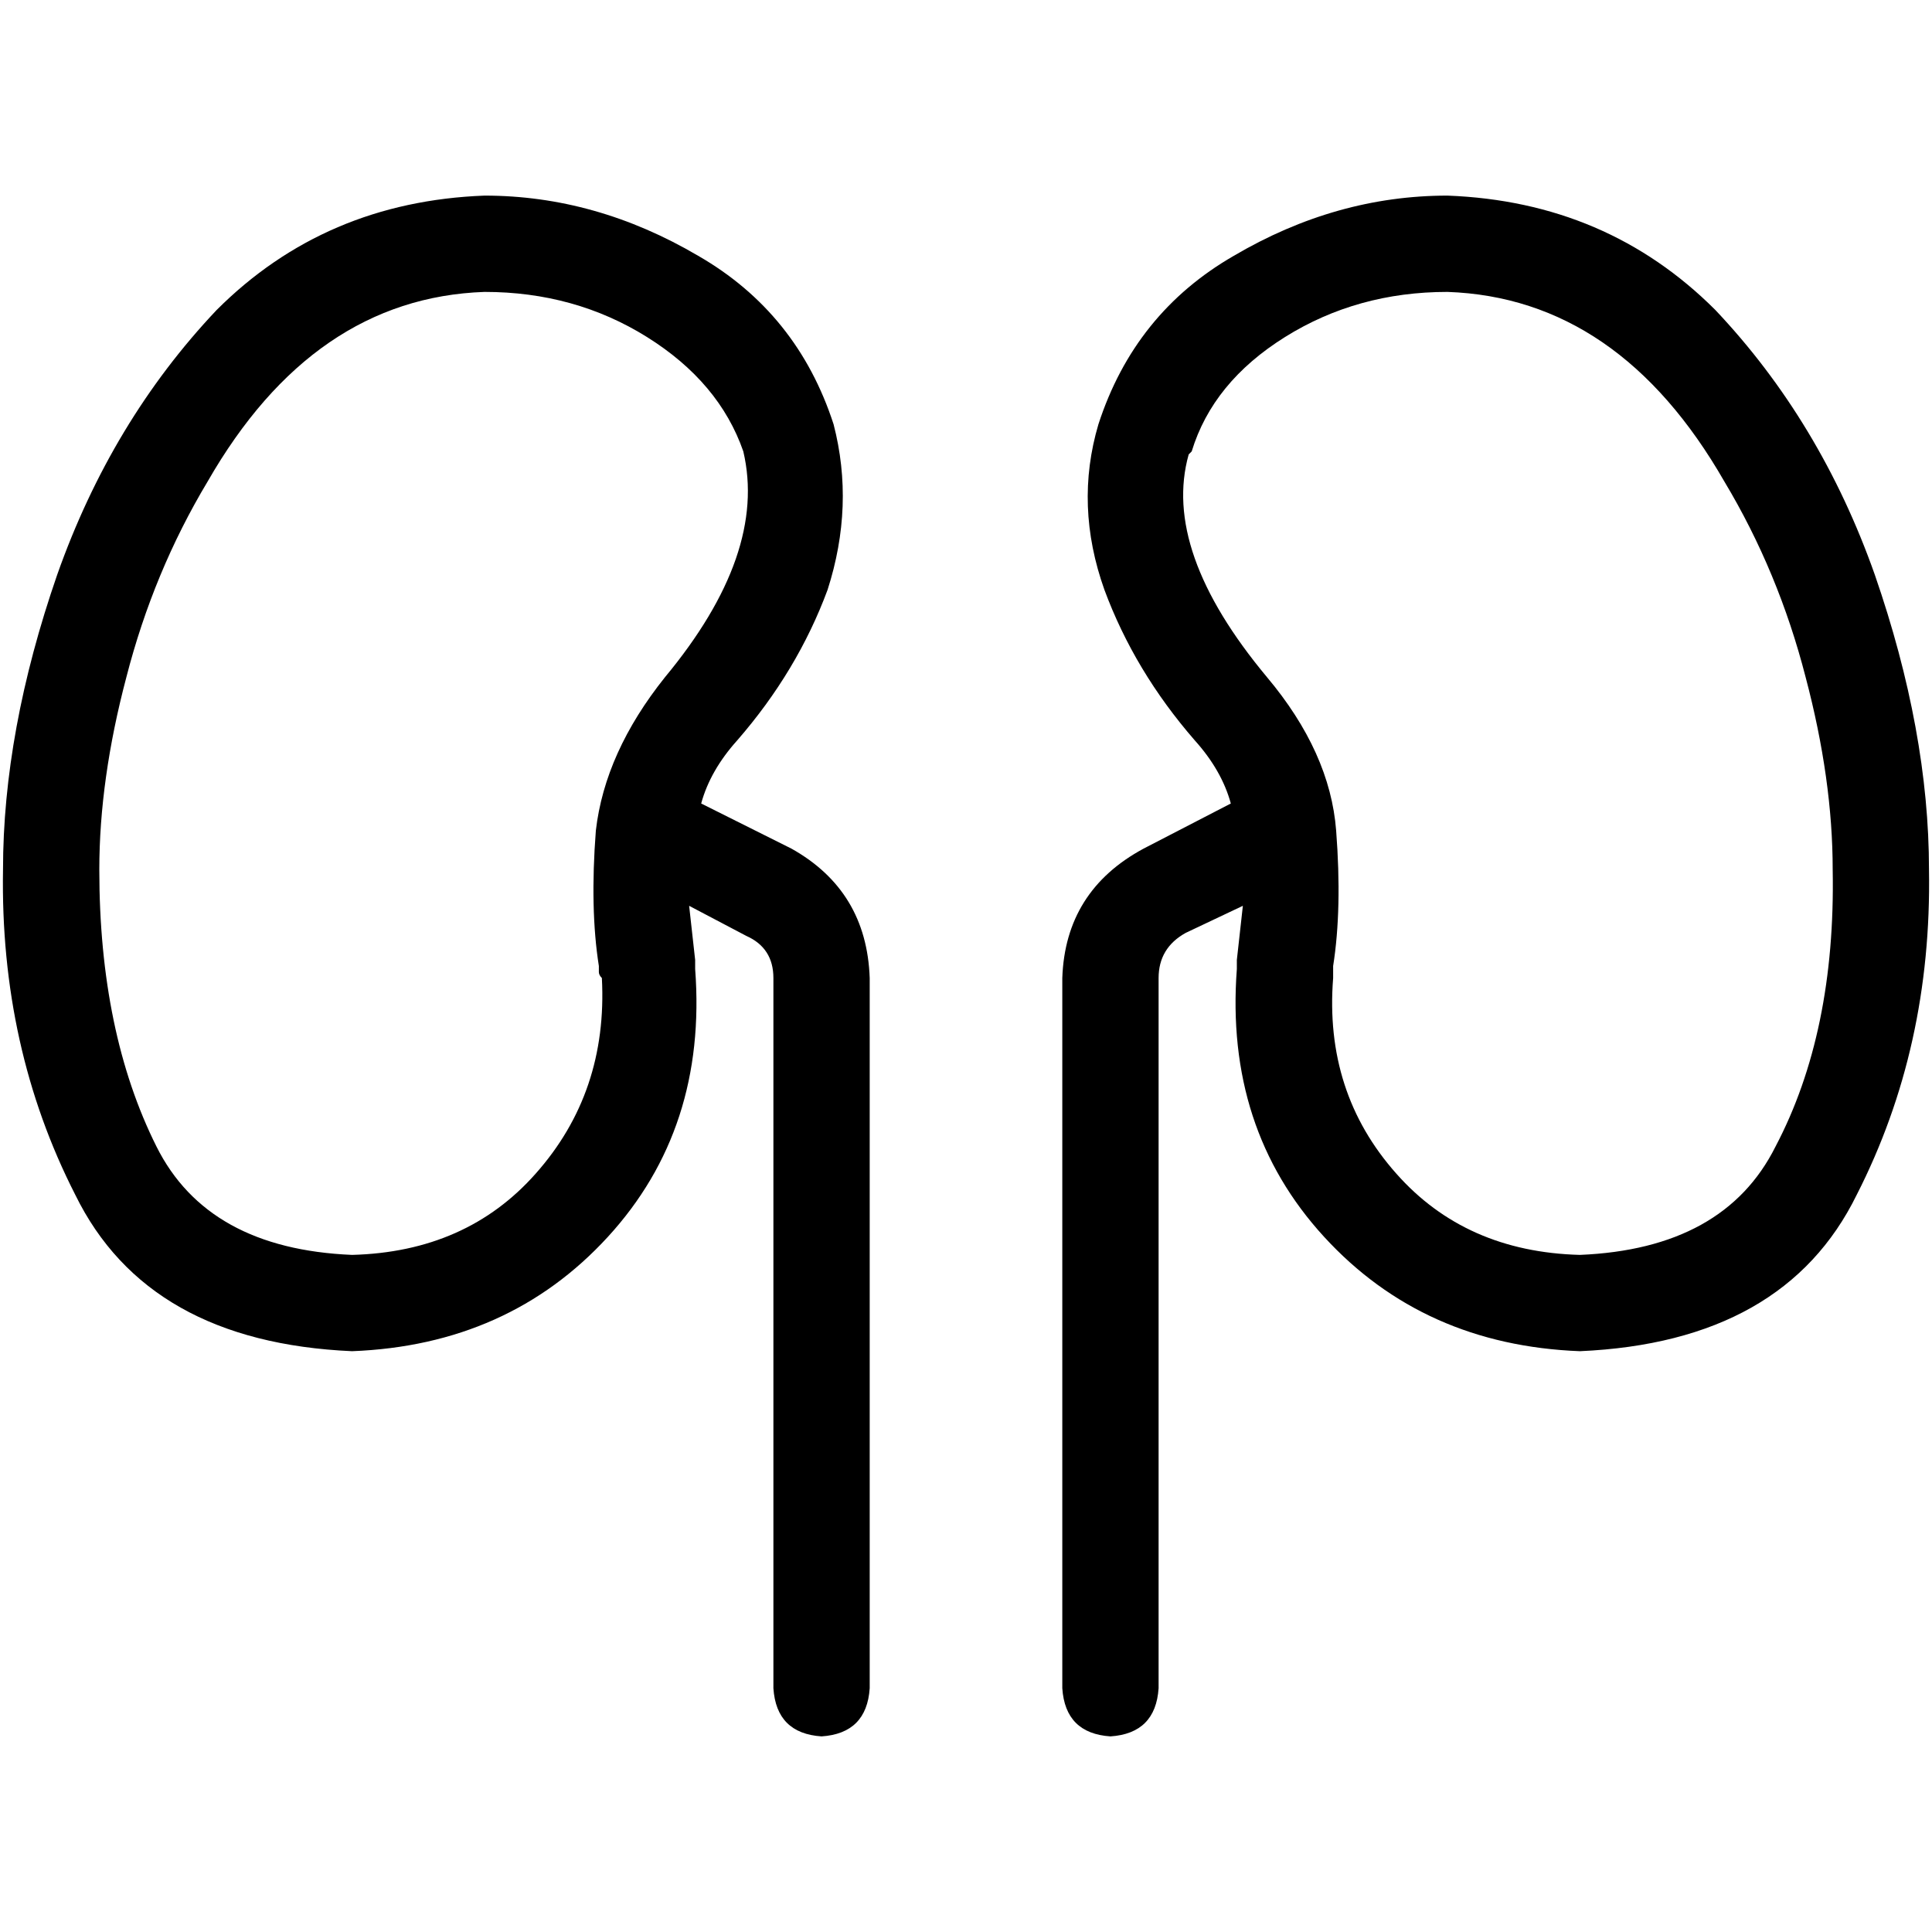 <svg xmlns="http://www.w3.org/2000/svg" viewBox="0 0 512 512">
  <path d="M 93.308 332.561 Q 55.028 330.966 41.47 303.85 Q 26.318 273.545 26.318 230.48 Q 26.318 206.555 33.495 179.439 Q 40.673 151.526 55.028 127.601 Q 82.941 78.953 128.399 77.358 Q 152.324 77.358 171.464 89.321 Q 190.604 101.283 196.984 119.626 Q 203.364 146.741 176.249 179.439 Q 160.299 199.377 157.907 220.112 Q 156.312 240.847 158.704 256 Q 158.704 256.798 158.704 257.595 Q 158.704 258.393 159.502 259.19 Q 161.097 289.495 141.956 311.028 Q 123.614 331.763 93.308 332.561 L 93.308 332.561 Z M 93.308 358.081 Q 134.779 356.486 161.097 327.776 L 161.097 327.776 L 161.097 327.776 Q 187.414 299.065 184.224 256.798 L 184.224 254.405 L 184.224 254.405 Q 183.427 247.227 182.629 240.05 L 197.782 248.025 L 197.782 248.025 Q 204.959 251.215 204.959 259.19 L 204.959 447.402 L 204.959 447.402 Q 205.757 459.364 217.72 460.162 Q 229.682 459.364 230.48 447.402 L 230.48 259.19 L 230.48 259.19 Q 229.682 236.062 209.745 224.897 L 185.819 212.935 L 185.819 212.935 Q 188.212 204.162 195.389 196.187 Q 211.34 177.844 219.315 156.312 Q 226.492 133.981 220.91 112.449 Q 211.34 82.941 185.022 67.788 Q 157.907 51.838 128.399 51.838 Q 86.131 53.433 57.421 82.143 Q 29.508 111.651 15.153 152.324 Q 0.798 193.794 0.798 230.48 Q 0 277.533 19.938 316.611 Q 39.078 355.688 93.308 358.081 L 93.308 358.081 Z M 315.016 120.424 Q 315.016 120.424 315.016 120.424 L 315.016 120.424 L 315.016 120.424 Q 315.813 119.626 315.813 119.626 Q 321.396 101.283 340.536 89.321 Q 359.676 77.358 383.601 77.358 Q 429.059 78.953 456.972 127.601 Q 471.327 151.526 478.505 179.439 Q 485.682 206.555 485.682 230.48 Q 486.48 273.545 470.53 303.85 Q 456.972 330.966 418.692 332.561 Q 388.386 331.763 370.044 311.028 Q 350.903 289.495 353.296 259.19 Q 353.296 258.393 353.296 256.798 Q 353.296 256 353.296 256 L 353.296 256 L 353.296 256 L 353.296 256 L 353.296 256 Q 355.688 240.847 354.093 220.112 Q 352.498 199.377 335.751 179.439 Q 307.838 145.944 315.016 120.424 L 315.016 120.424 Z M 291.09 112.449 Q 284.71 133.981 292.685 156.312 L 292.685 156.312 L 292.685 156.312 Q 300.66 177.844 316.611 196.187 Q 323.788 204.162 326.181 212.935 L 303.053 224.897 L 303.053 224.897 Q 282.318 236.062 281.52 259.19 L 281.52 447.402 L 281.52 447.402 Q 282.318 459.364 294.28 460.162 Q 306.243 459.364 307.041 447.402 L 307.041 259.19 L 307.041 259.19 Q 307.041 251.215 314.218 247.227 L 329.371 240.05 L 329.371 240.05 Q 328.573 247.227 327.776 254.405 L 327.776 256.798 L 327.776 256.798 Q 324.586 299.065 350.903 327.776 Q 377.221 356.486 418.692 358.081 Q 472.922 355.688 492.062 316.611 Q 512 277.533 511.202 230.48 Q 511.202 193.794 496.847 152.324 Q 482.492 111.651 454.579 82.143 Q 425.869 53.433 383.601 51.838 Q 354.093 51.838 326.978 67.788 Q 300.66 82.941 291.09 112.449 L 291.09 112.449 Z" />
</svg>